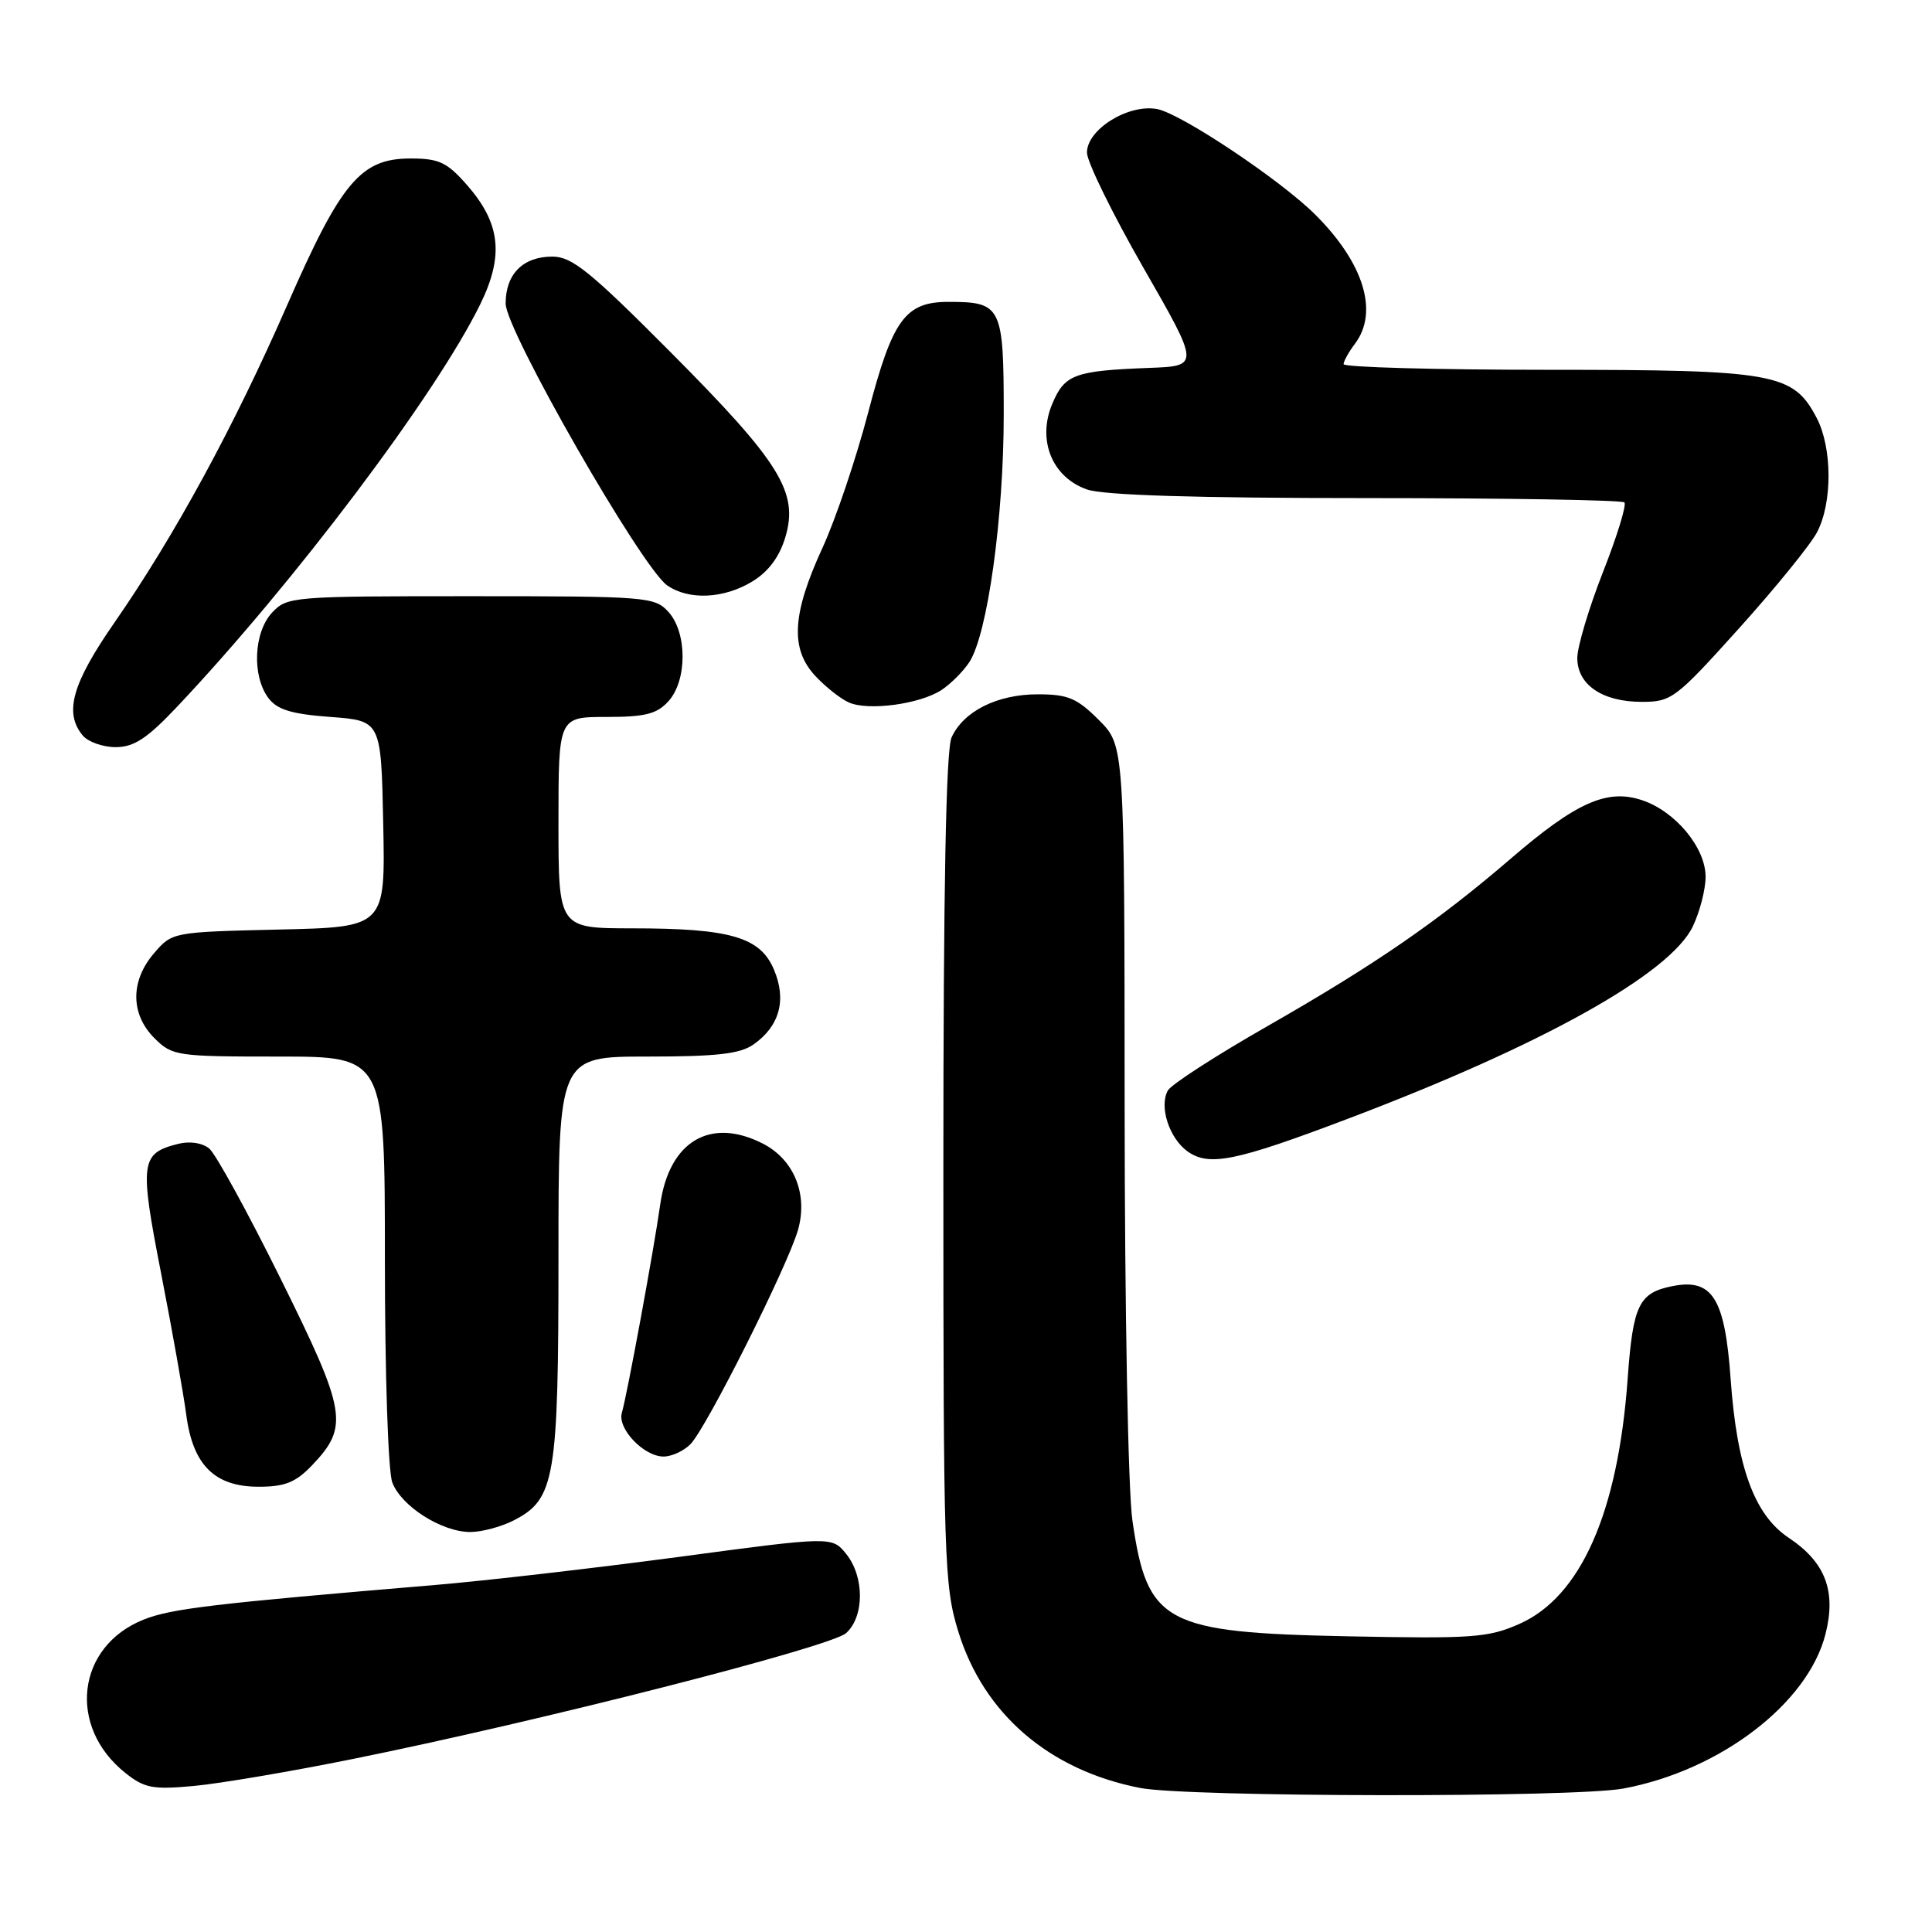 <?xml version="1.0" encoding="UTF-8" standalone="no"?>
<!DOCTYPE svg PUBLIC "-//W3C//DTD SVG 1.1//EN" "http://www.w3.org/Graphics/SVG/1.1/DTD/svg11.dtd" >
<svg xmlns="http://www.w3.org/2000/svg" xmlns:xlink="http://www.w3.org/1999/xlink" version="1.1" viewBox="0 0 256 256">
 <g >
 <path fill="currentColor"
d=" M 215.11 236.99 C 227.94 234.60 239.58 225.70 241.89 216.51 C 243.33 210.82 241.87 207.00 237.02 203.77 C 232.46 200.73 230.15 194.42 229.32 182.74 C 228.56 172.03 226.91 169.38 221.65 170.41 C 217.15 171.29 216.38 172.89 215.67 182.73 C 214.39 200.43 209.46 211.58 201.32 215.18 C 197.21 217.00 195.10 217.15 178.64 216.82 C 154.27 216.33 152.02 215.12 150.05 201.47 C 149.48 197.58 149.03 173.36 149.02 146.65 C 149.00 98.80 149.00 98.80 145.60 95.40 C 142.70 92.50 141.51 92.00 137.50 92.00 C 132.14 92.00 127.67 94.24 126.09 97.71 C 125.35 99.33 125.00 117.64 125.00 154.94 C 125.00 206.74 125.11 210.14 126.98 216.19 C 130.34 227.09 139.00 234.55 151.05 236.91 C 157.32 238.14 208.61 238.21 215.11 236.99 Z  M 46.67 233.09 C 71.47 228.09 110.09 218.23 112.12 216.39 C 114.55 214.19 114.55 208.91 112.12 205.90 C 110.24 203.58 110.24 203.58 89.87 206.31 C 78.67 207.80 64.21 209.47 57.75 210.01 C 28.15 212.50 22.68 213.15 19.02 214.61 C 10.14 218.16 8.89 228.80 16.63 234.94 C 19.14 236.94 20.27 237.15 25.67 236.65 C 29.07 236.34 38.52 234.74 46.67 233.09 Z  M 68.13 201.43 C 73.54 198.64 74.00 195.88 74.00 166.53 C 74.00 140.00 74.00 140.00 85.78 140.00 C 94.96 140.00 98.06 139.65 99.84 138.40 C 103.29 135.98 104.25 132.52 102.57 128.52 C 100.76 124.17 96.81 123.01 83.75 123.01 C 74.00 123.00 74.00 123.00 74.00 109.00 C 74.00 95.00 74.00 95.00 80.35 95.00 C 85.50 95.00 87.04 94.61 88.57 92.92 C 91.07 90.17 91.07 83.83 88.57 81.08 C 86.76 79.08 85.73 79.00 62.38 79.00 C 38.67 79.00 38.03 79.05 36.04 81.19 C 33.61 83.80 33.37 89.58 35.57 92.50 C 36.73 94.04 38.63 94.62 43.79 95.00 C 50.50 95.50 50.50 95.50 50.78 109.17 C 51.06 122.85 51.06 122.85 36.94 123.17 C 22.88 123.50 22.81 123.51 20.41 126.31 C 17.26 129.97 17.28 134.37 20.45 137.55 C 22.83 139.92 23.38 140.00 36.95 140.00 C 51.00 140.00 51.00 140.00 51.00 166.93 C 51.00 182.01 51.43 195.00 51.98 196.43 C 53.17 199.59 58.53 202.99 62.30 203.00 C 63.84 203.00 66.46 202.30 68.13 201.43 Z  M 41.30 194.21 C 46.27 189.02 45.95 187.13 37.21 169.49 C 32.85 160.68 28.58 152.90 27.73 152.19 C 26.82 151.44 25.15 151.18 23.64 151.56 C 18.61 152.82 18.46 153.95 21.36 168.79 C 22.83 176.33 24.32 184.73 24.68 187.46 C 25.55 194.13 28.44 197.00 34.27 197.00 C 37.73 197.00 39.17 196.43 41.30 194.21 Z  M 91.48 191.37 C 93.59 189.26 104.47 167.56 105.76 162.90 C 107.06 158.21 105.20 153.67 101.13 151.56 C 94.15 147.96 88.66 151.20 87.48 159.62 C 86.64 165.59 83.09 184.86 82.40 187.20 C 81.78 189.29 85.31 193.00 87.93 193.00 C 88.99 193.00 90.59 192.27 91.48 191.37 Z  M 178.50 148.28 C 204.33 138.51 221.34 129.02 224.32 122.73 C 225.24 120.79 226.00 117.84 226.00 116.18 C 226.00 112.31 221.98 107.48 217.55 106.02 C 212.94 104.49 208.84 106.32 200.20 113.76 C 190.49 122.11 182.29 127.76 168.03 135.92 C 161.16 139.84 155.19 143.70 154.75 144.49 C 153.56 146.61 154.93 150.83 157.36 152.57 C 160.21 154.59 163.69 153.89 178.50 148.28 Z  M 23.37 93.75 C 38.91 77.32 57.78 52.28 63.65 40.29 C 66.80 33.84 66.32 29.57 61.85 24.48 C 59.23 21.50 58.16 21.00 54.41 21.00 C 47.79 21.00 45.20 24.09 38.02 40.50 C 31.00 56.54 23.14 70.99 15.19 82.46 C 9.55 90.58 8.46 94.44 10.96 97.45 C 11.66 98.30 13.63 99.00 15.32 99.00 C 17.74 99.00 19.47 97.87 23.37 93.75 Z  M 124.74 91.44 C 125.97 90.63 127.63 88.97 128.44 87.74 C 130.85 84.05 133.00 68.59 133.00 54.90 C 133.00 40.57 132.72 40.00 125.68 40.00 C 119.95 40.00 118.26 42.32 115.05 54.62 C 113.45 60.73 110.72 68.83 108.97 72.62 C 104.95 81.37 104.69 85.97 108.02 89.55 C 109.38 91.02 111.40 92.61 112.50 93.09 C 115.09 94.22 121.88 93.30 124.74 91.44 Z  M 230.42 83.27 C 235.24 77.92 239.90 72.18 240.77 70.52 C 242.82 66.61 242.79 59.34 240.72 55.38 C 237.60 49.43 235.22 49.00 205.10 49.00 C 190.19 49.00 178.01 48.66 178.03 48.25 C 178.05 47.84 178.72 46.63 179.53 45.56 C 182.71 41.36 180.73 34.88 174.31 28.47 C 169.73 23.88 156.49 15.04 153.32 14.45 C 149.50 13.74 143.99 17.17 144.03 20.24 C 144.05 21.48 147.42 28.35 151.52 35.50 C 158.98 48.50 158.98 48.50 152.24 48.75 C 142.36 49.13 141.06 49.61 139.42 53.54 C 137.41 58.34 139.42 63.25 144.04 64.86 C 146.22 65.62 158.43 66.00 180.98 66.00 C 199.51 66.00 214.92 66.26 215.24 66.57 C 215.55 66.89 214.28 71.04 212.40 75.81 C 210.53 80.58 209.00 85.70 209.00 87.19 C 209.00 90.74 212.33 93.00 217.55 93.00 C 221.48 93.00 222.04 92.58 230.42 83.27 Z  M 99.70 77.04 C 101.82 75.75 103.28 73.79 104.06 71.19 C 105.84 65.24 103.40 61.29 88.94 46.75 C 78.21 35.96 75.79 34.00 73.20 34.00 C 69.30 34.00 67.00 36.31 67.00 40.22 C 67.00 43.77 85.01 75.19 88.40 77.56 C 91.25 79.56 95.92 79.35 99.70 77.04 Z "/>
</g>
</svg>